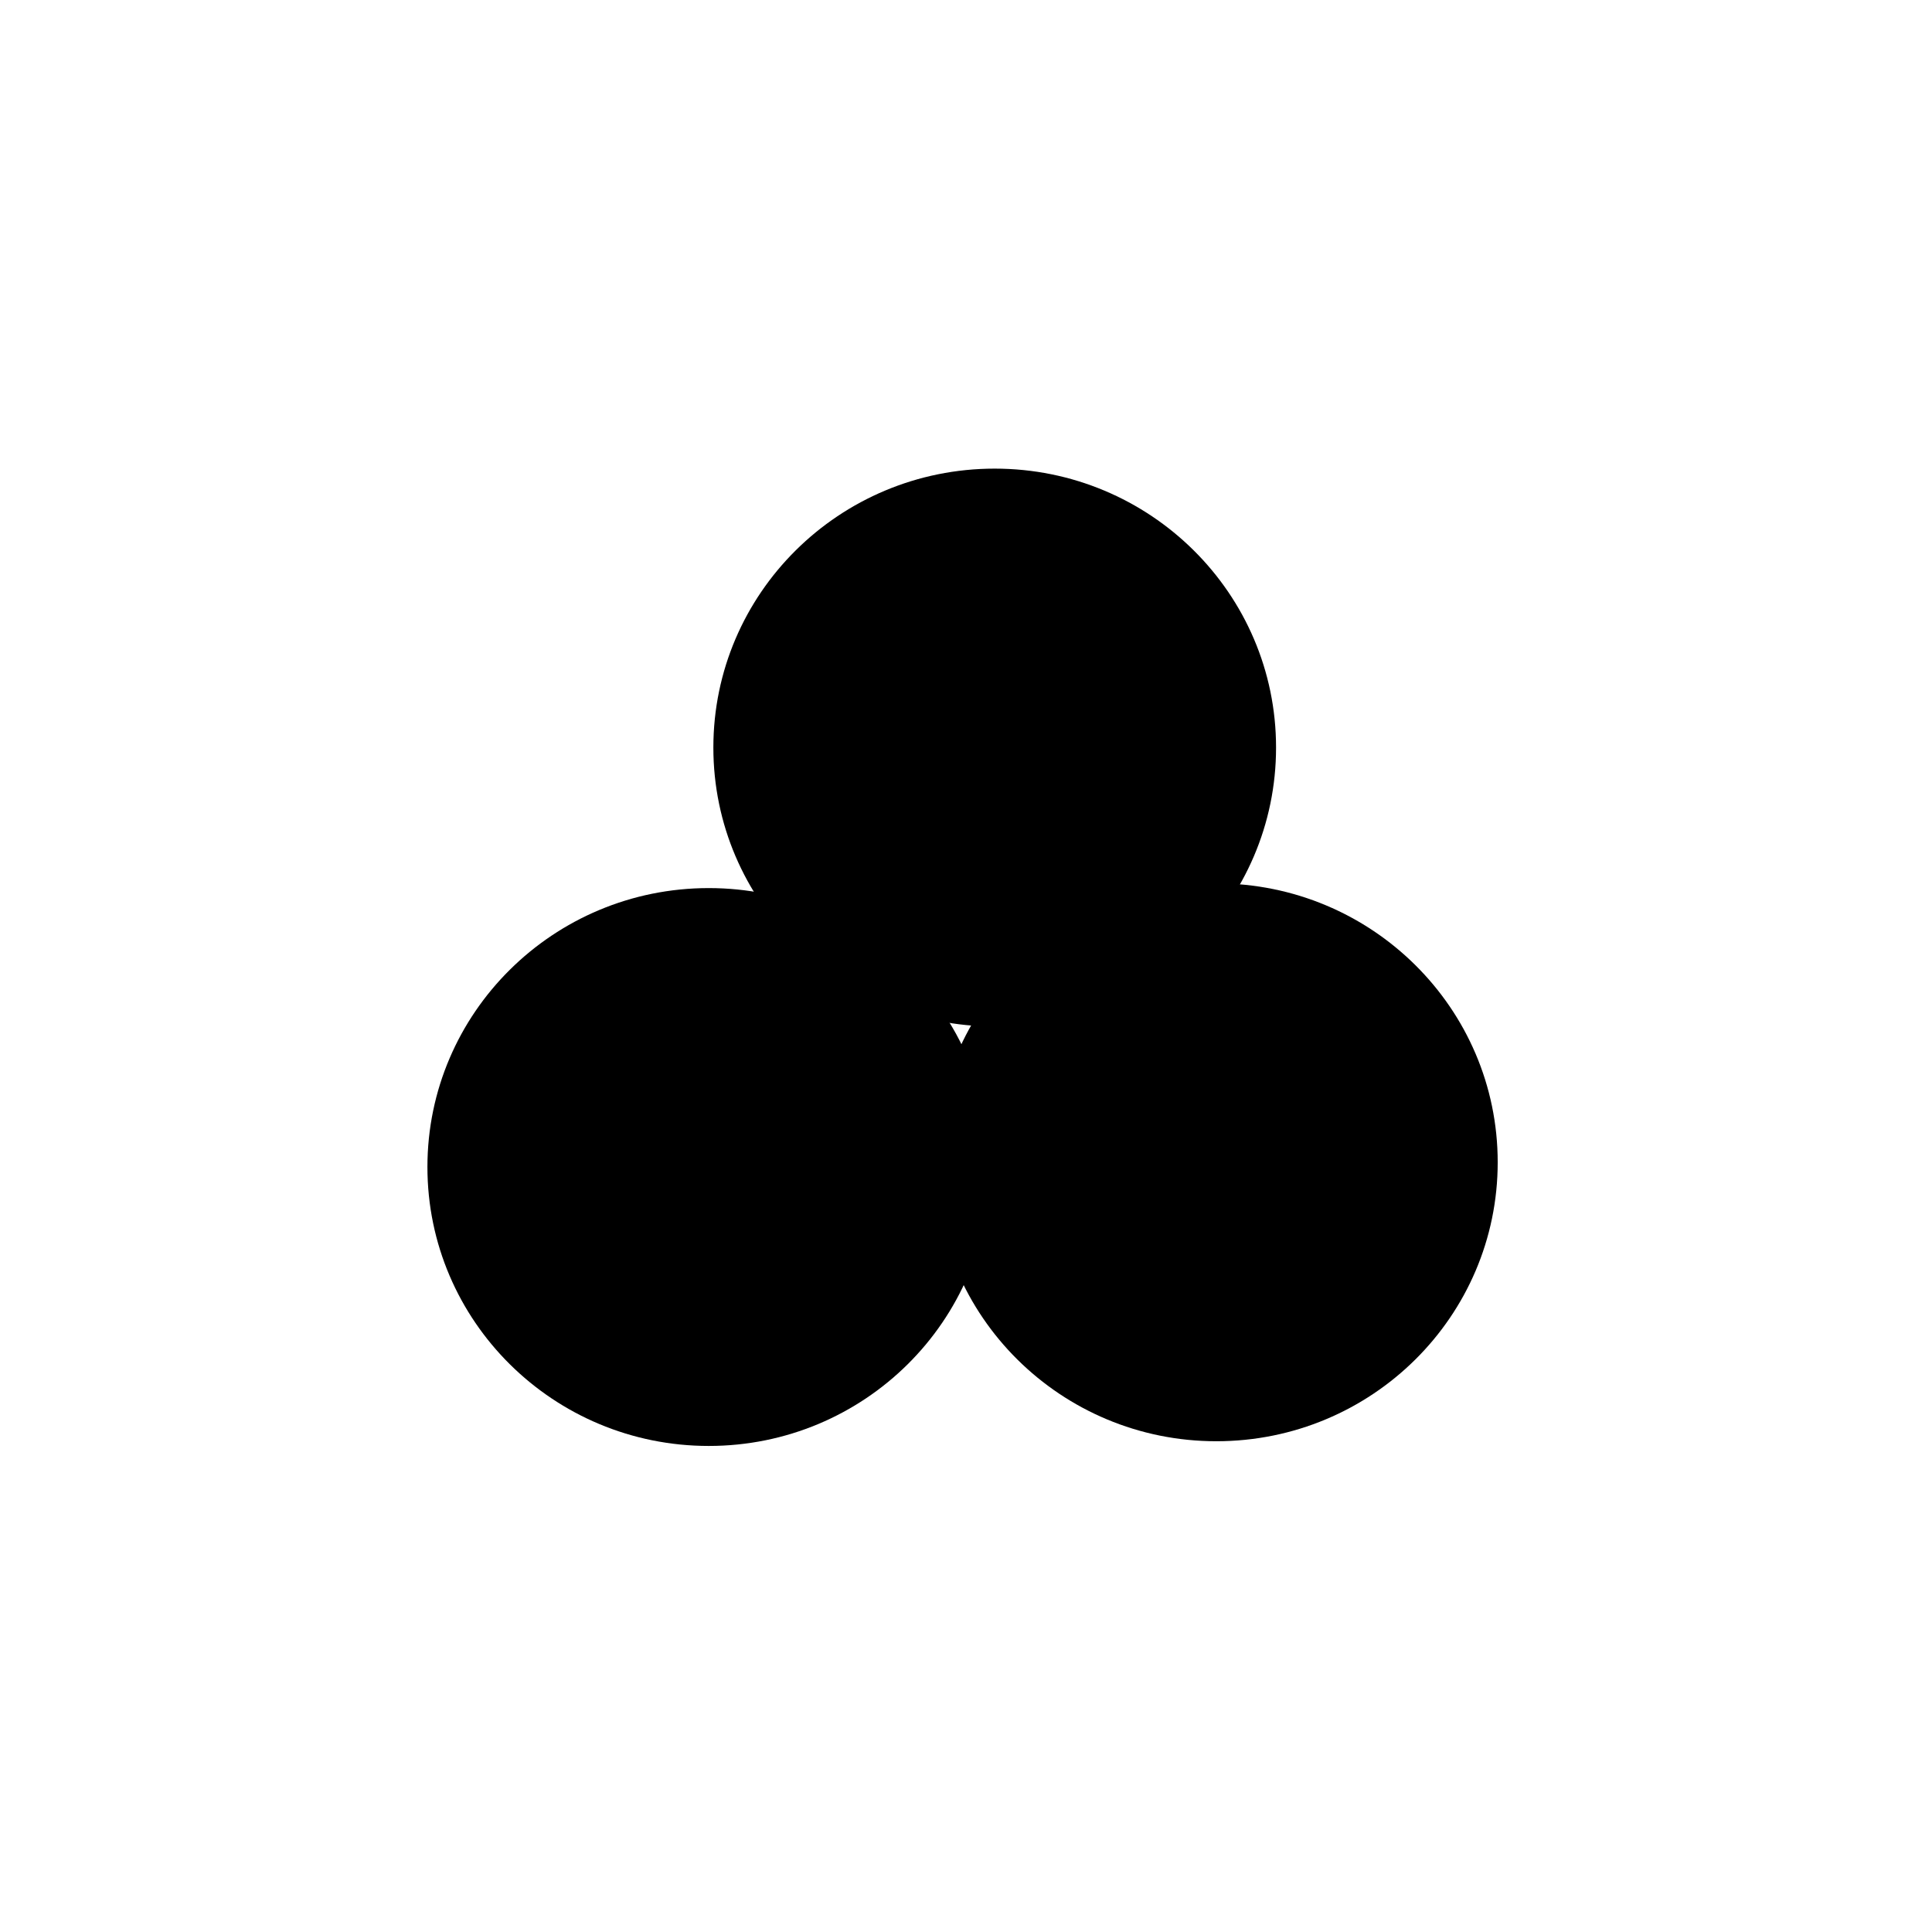 <svg xmlns="http://www.w3.org/2000/svg" version="1.1" xmlns:xlink="http://www.w3.org/1999/xlink"
	xmlns:svgjs="http://svgjs.dev/svgjs" viewBox="0 0 800 800" opacity="1">
	<defs>
		<filter id="bbblurry-filter" x="-100%" y="-100%" width="400%" height="400%" filterUnits="objectBoundingBox"
			primitiveUnits="userSpaceOnUse" color-interpolation-filters="sRGB">
			<feGaussianBlur stdDeviation="103" x="0%" y="0%" width="100%" height="100%" in="SourceGraphic"
				edgeMode="none" result="blur"></feGaussianBlur>
		</filter>
	</defs>
	<g filter="url(#bbblurry-filter)">
		<ellipse rx="116.5" ry="115.5" cx="503.666" cy="481.288" fill="hsla(136, 89%, 55%, 1.00)">
		</ellipse>
		<ellipse rx="116.5" ry="115.5" cx="411.887" cy="309.548" fill="hsla(167, 72%, 60%, 1.00)">
		</ellipse>
		<ellipse rx="116.5" ry="115.5" cx="293.486" cy="483.236" fill="hsla(216, 66%, 67%, 1.00)">
		</ellipse>
	</g>
</svg>